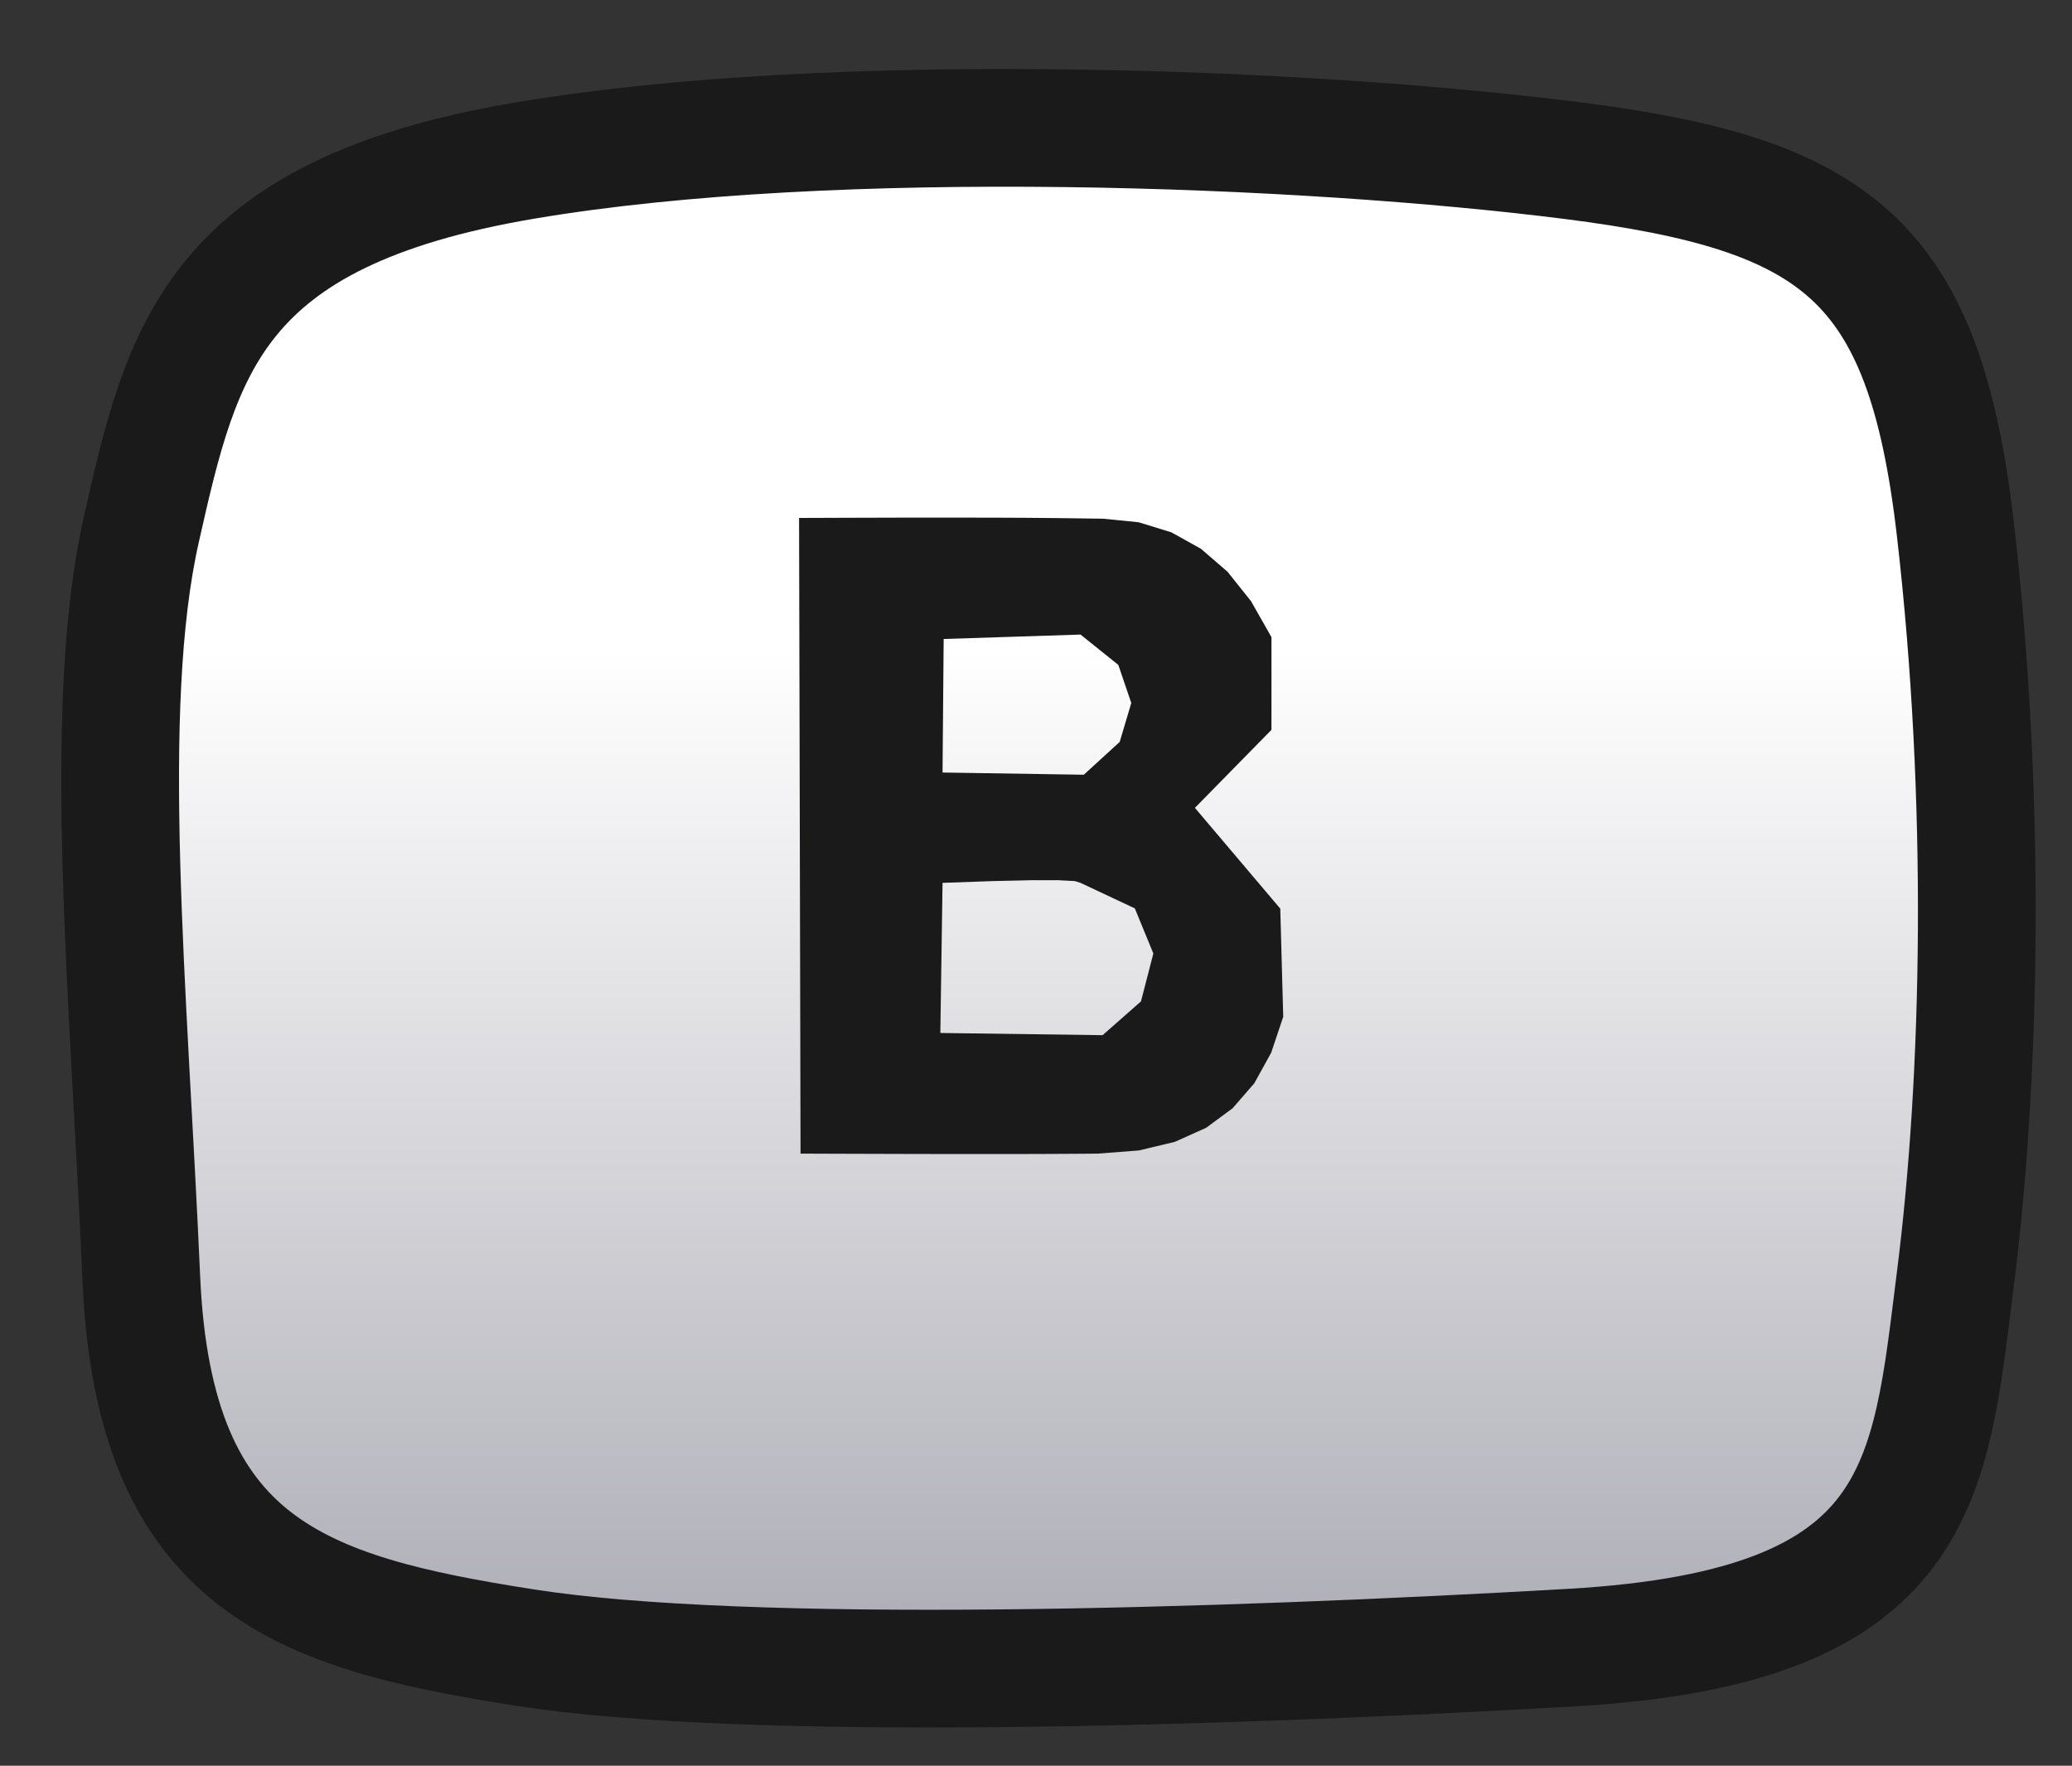 <?xml version="1.0" standalone="no"?>
<!DOCTYPE svg PUBLIC "-//W3C//DTD SVG 20010904//EN" "http://www.w3.org/TR/2001/REC-SVG-20010904/DTD/svg10.dtd">
<!-- Created using Krita: https://krita.org -->
<svg xmlns="http://www.w3.org/2000/svg" 
    xmlns:xlink="http://www.w3.org/1999/xlink"
    xmlns:krita="http://krita.org/namespaces/svg/krita"
    xmlns:sodipodi="http://sodipodi.sourceforge.net/DTD/sodipodi-0.dtd"
    width="66pt"
    height="56.25pt"
    viewBox="0 0 66 56.25">
<rect x="0" y="0" width="66" height="56.25" fill="#333333" stroke="none"/>
<defs>
  <linearGradient id="gradient0" gradientUnits="objectBoundingBox" x1="0.497" y1="0.346" x2="0.497" y2="1.479" spreadMethod="pad">
   <stop stop-color="#ffffff" offset="0" stop-opacity="1"/>
   <stop stop-color="#6b6a7b" offset="1" stop-opacity="1"/>
  </linearGradient>
 </defs>
<path id="shape0" transform="translate(3.827, 4.073)" fill="url(#gradient0)" fill-rule="evenodd" stroke="#1a1a1a" stroke-width="3.75" stroke-linecap="square" stroke-linejoin="bevel" d="M12.893 1.042C22.804 -0.632 37.798 -0.03 46.242 1.042C54.685 2.113 57.466 4.188 58.459 12.793C59.453 21.399 59.279 30.191 58.459 36.661C57.639 43.13 57.493 47.765 46.242 48.413C34.99 49.061 19.991 49.523 12.893 48.413C5.795 47.302 1.078 45.845 0.675 36.661C0.272 27.476 -0.618 18.527 0.675 12.793C1.968 7.06 2.982 2.715 12.893 1.042Z" sodipodi:nodetypes="czzzzzzzz"/><path id="shape1" transform="translate(25.453, 16.489)" fill="#1a1a1a" fill-rule="evenodd" stroke-opacity="0" stroke="#000000" stroke-width="0" stroke-linecap="square" stroke-linejoin="bevel" d="M0 0.011L0.047 20.261L1.162 20.265L2.218 20.268L3.215 20.271L4.152 20.273L5.03 20.273L5.848 20.274L6.608 20.273L7.308 20.273L7.949 20.271L8.53 20.268L9.053 20.265L9.516 20.261L10.82 20.161L11.97 19.886L12.967 19.438L13.811 18.815L14.502 18.018L15.038 17.047L15.422 15.902L15.328 12.457L12.609 9.246L15.047 6.761L15.047 3.808L14.398 2.665L13.65 1.727L12.805 0.996L11.861 0.47L10.819 0.149L9.68 0.035L9.358 0.031L9.028 0.026L8.664 0.021L8.245 0.016L7.745 0.011L7.141 0.006L6.409 0.003L5.526 0.001L4.467 0L3.209 0.001L1.728 0.005L0 0.011M4.57 11.636L4.5 16.418L9.668 16.488L10.891 15.411L11.285 13.886L10.695 12.449L8.965 11.636L8.789 11.58L8.262 11.552L7.383 11.552L6.152 11.58L4.57 11.636M4.606 3.867L4.57 8.121L9.07 8.191L10.213 7.146L10.582 5.906L10.169 4.692L8.965 3.726L4.606 3.867" sodipodi:nodetypes="ccccccccccccccccccccccccccccccccccccccccccccccccccccccccccccccc"/>
</svg>
